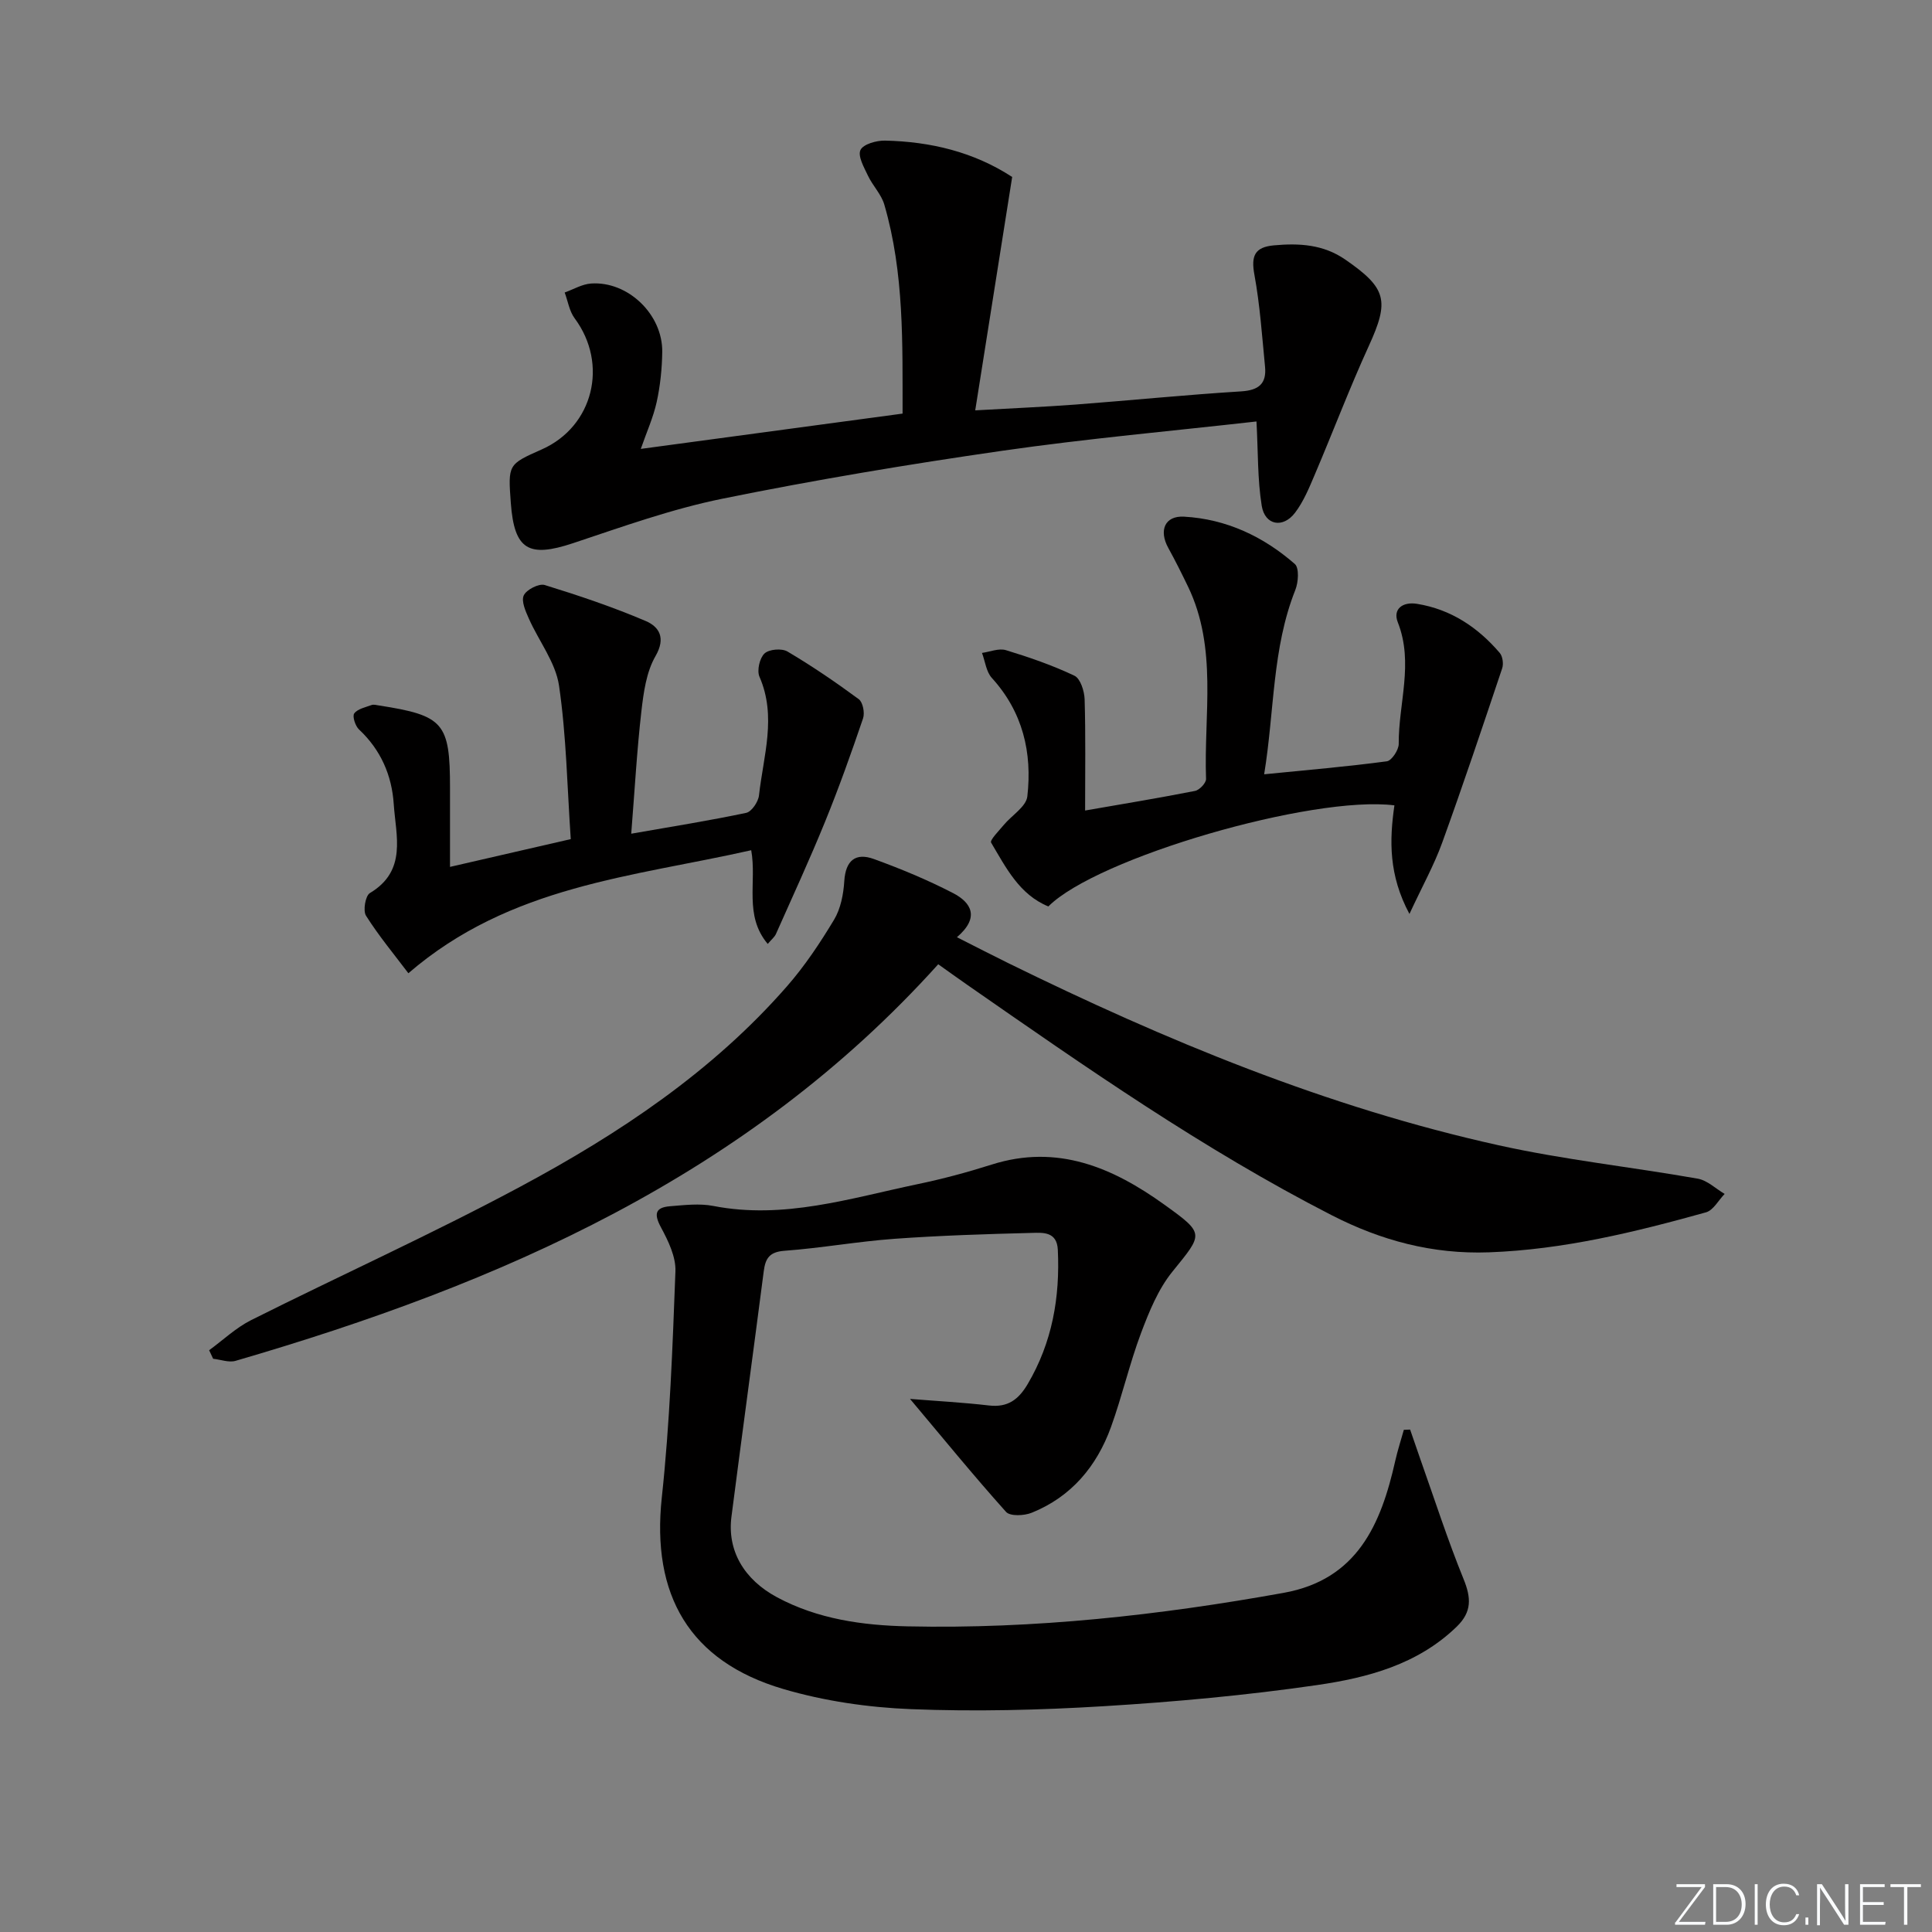 <svg enable-background="new 0 0 400 400" viewBox="0 0 400 400" xmlns="http://www.w3.org/2000/svg"><rect x="0" y="0" width="400" height="400" fill="#808080" stroke="none"/><g fill="#fafbfc"><path d="m346.9 398 5.4-7.3h-5.2v-.6h5.9v.6l-5.4 7.2h5.5l-.1.6h-6.2v-.5z"/><path d="m354.7 390.1h2.8c2.3 0 3.9 1.6 3.9 4.1s-1.6 4.3-3.9 4.3h-2.8zm.6 7.8h2c2.2 0 3.3-1.6 3.3-3.6 0-1.8-1-3.6-3.3-3.6h-2z"/><path d="m363.9 390.1v8.4h-.6v-8.4z"/><path d="m372.5 396.3c-.4 1.3-1.4 2.3-3.2 2.3-2.4 0-3.7-1.9-3.7-4.3 0-2.3 1.2-4.3 3.7-4.3 1.8 0 2.9 1 3.2 2.4h-.6c-.4-1.1-1.1-1.8-2.5-1.8-2.1 0-3 1.9-3 3.7s.9 3.7 3 3.7c1.4 0 2.1-.7 2.5-1.7z"/><path d="m373.8 398.5v-1.5h.6v1.5z"/><path d="m376.2 398.5v-8.4h1c1.3 2 4.4 6.7 4.9 7.6-.1-1.2-.1-2.4-.1-3.8v-3.8h.7v8.4h-.9c-1.2-1.9-4.4-6.8-5-7.7.1 1.1 0 2.3 0 3.9v3.9h-.6z"/><path d="m390 394.4h-4.3v3.5h4.7l-.1.6h-5.2v-8.4h5.1v.6h-4.5v3.1h4.3z"/><path d="m394.2 390.7h-2.8v-.6h6.3v.6h-2.8v7.8h-.7z"/></g><path d="m188.41 289.63c5.5.44 10.94.73 16.35 1.36 3.89.45 6.11-1.22 8.01-4.43 5.09-8.64 6.71-17.96 6.24-27.81-.18-3.8-3.1-3.55-5.41-3.49-9.47.24-18.96.54-28.4 1.22-7.61.55-15.17 1.92-22.78 2.48-3.08.23-3.94 1.53-4.29 4.2-2.19 16.95-4.51 33.89-6.69 50.85-.9 6.99 2.55 13 9.46 16.7 8.43 4.52 17.73 5.81 27.02 6.01 26.18.57 52.11-2.3 77.86-6.94 15.25-2.75 20.14-14.19 23.09-27.32.49-2.17 1.18-4.29 1.78-6.43.43-.02.87-.03 1.3-.05.72 2.08 1.43 4.17 2.16 6.25 2.92 8.24 5.61 16.59 8.9 24.68 1.58 3.88 1.77 6.79-1.41 9.87-8.09 7.85-18.47 10.58-28.95 12.1-14.61 2.12-29.37 3.47-44.11 4.37-13.28.81-26.65 1.14-39.93.61-8.87-.35-17.94-1.67-26.44-4.17-19.48-5.74-27.32-19.5-25.15-39.66 1.67-15.52 2.23-31.18 2.82-46.79.12-3.02-1.48-6.32-2.99-9.12-1.48-2.75-1.23-4.13 1.87-4.38 2.98-.24 6.09-.62 8.97-.06 14.57 2.84 28.32-1.59 42.23-4.5 5.19-1.08 10.33-2.46 15.38-4.06 13.63-4.33 25.09.61 35.81 8.32 8.41 6.05 7.99 5.97 1.61 13.86-2.93 3.62-4.81 8.26-6.48 12.69-2.39 6.37-3.91 13.06-6.22 19.46-2.95 8.14-8.22 14.45-16.42 17.75-1.55.63-4.47.76-5.31-.18-6.68-7.45-13.02-15.23-19.88-23.39z" fill="#010000"/><path d="m194.25 199.64c-39.5 43.88-90.73 66.16-145.49 82.11-1.38.4-3.08-.27-4.63-.43-.28-.59-.56-1.18-.83-1.77 2.88-2.1 5.53-4.64 8.67-6.22 18.55-9.3 37.49-17.85 55.77-27.65 20.44-10.96 39.74-23.79 55.19-41.47 3.7-4.23 6.87-9 9.77-13.82 1.36-2.27 1.93-5.26 2.1-7.96.27-4.3 2.35-5.96 6.15-4.57 5.58 2.03 11.11 4.32 16.38 7.05 3.71 1.92 5.62 5 .79 9.13 3.86 1.95 7.2 3.68 10.58 5.34 32.59 16 66.02 29.87 101.59 37.74 13.58 3.01 27.49 4.49 41.21 6.91 1.98.35 3.72 2.07 5.57 3.16-1.28 1.31-2.34 3.38-3.86 3.81-14.72 4.1-29.51 7.72-44.93 8.28-11.67.42-22.3-2.42-32.58-7.69-26.59-13.63-50.99-30.69-75.44-47.69-1.93-1.34-3.81-2.7-6.01-4.26z" fill="#010000"/><path d="m260.14 87.26c-17.42 1.97-35.1 3.54-52.65 6.07-19.37 2.79-38.7 6.02-57.87 9.91-10.51 2.13-20.74 5.81-30.95 9.21-9.24 3.08-12.19 1.39-12.91-8.3-.59-8-.59-8 6.4-11.1 10.68-4.73 13.86-17.66 6.82-27.14-1.1-1.48-1.4-3.55-2.07-5.35 1.82-.65 3.6-1.73 5.46-1.86 7.64-.53 14.85 6.4 14.74 14.18-.05 3.46-.41 6.98-1.15 10.35-.7 3.18-2.08 6.22-3.29 9.71 18.22-2.46 35.93-4.85 54.2-7.31-.03-14.46.36-29.05-3.78-43.26-.62-2.14-2.41-3.92-3.39-6-.81-1.71-2.14-4.04-1.55-5.31.56-1.21 3.32-1.99 5.09-1.95 9.43.21 18.38 2.35 26.32 7.53-2.51 15.88-5 31.57-7.65 48.32 7.69-.44 14.24-.71 20.78-1.2 11.43-.87 22.84-2.02 34.28-2.73 3.66-.23 5.29-1.61 4.94-5.13-.62-6.36-1.05-12.76-2.2-19.03-.71-3.86.03-5.7 4.02-6.07 5.25-.48 10.24-.21 14.81 2.95 8.58 5.93 9.14 8.51 4.86 17.87-4 8.75-7.41 17.77-11.18 26.62-1.16 2.73-2.32 5.58-4.09 7.91-2.5 3.29-6.23 2.62-6.9-1.41-.89-5.49-.74-11.13-1.09-17.48z" fill="#010000"/><path d="m224.66 167.81c7.78-1.35 15.29-2.59 22.76-4.06.92-.18 2.31-1.65 2.28-2.48-.48-13.35 2.43-27.04-3.74-39.84-1.3-2.69-2.63-5.36-4.07-7.97-2.01-3.64-.74-6.72 3.27-6.49 8.73.49 16.4 4.1 22.92 9.8.93.81.74 3.79.1 5.38-4.82 12.13-4.3 25-6.45 38.16 9.05-.9 17.25-1.6 25.4-2.69 1-.13 2.46-2.35 2.46-3.59-.06-8.38 3.14-16.74-.19-25.19-1.08-2.74 1-4.31 3.99-3.82 7.02 1.14 12.58 4.86 17.11 10.15.61.71.82 2.27.51 3.2-4.05 12.07-8.09 24.14-12.42 36.1-1.67 4.62-4.09 8.96-6.78 14.75-4.31-8.04-4.16-15.22-3.11-22.48-16.99-2.13-61.62 10.85-71.65 20.93-6.01-2.46-8.78-8.05-11.85-13.21-.31-.52 1.62-2.45 2.6-3.64 1.66-2.01 4.66-3.8 4.9-5.94 1.03-9.05-.93-17.47-7.35-24.52-1.17-1.28-1.38-3.43-2.04-5.18 1.66-.23 3.5-1.02 4.96-.57 4.83 1.47 9.64 3.13 14.18 5.29 1.23.58 2.05 3.17 2.11 4.87.22 7.45.1 14.91.1 23.04z" fill="#010000"/><path d="m158.95 195.43c-4.98-5.92-2.22-12.77-3.42-19.4-24.39 5.52-49.88 7.25-70.98 25.47-2.88-3.82-6.1-7.69-8.77-11.91-.66-1.04-.13-4.14.8-4.69 7.74-4.62 5.38-11.84 4.94-18.41-.39-5.96-2.68-11.24-7.19-15.46-.77-.72-1.42-2.74-.99-3.32.7-.95 2.32-1.27 3.59-1.74.43-.16.99.01 1.48.08 13.47 2.09 14.76 3.58 14.76 17.1v16.33c8.53-1.96 16.51-3.8 25-5.75-.74-10.72-.9-21.35-2.43-31.78-.71-4.81-4.17-9.2-6.23-13.84-.68-1.53-1.63-3.64-1.07-4.84.55-1.19 3.14-2.51 4.33-2.15 7.07 2.18 14.11 4.55 20.91 7.45 2.76 1.18 4.24 3.46 2.03 7.28-1.9 3.29-2.47 7.54-2.92 11.44-.92 8.03-1.37 16.12-2.1 25.32 8.63-1.51 16.26-2.72 23.81-4.32 1.12-.24 2.49-2.28 2.64-3.61.9-8.16 3.71-16.31.1-24.57-.56-1.28.03-3.86 1.04-4.81.94-.89 3.58-1.11 4.76-.41 5.09 3.01 10 6.36 14.76 9.87.85.63 1.27 2.82.89 3.96-2.44 7.18-4.99 14.34-7.85 21.36-3.19 7.84-6.74 15.54-10.18 23.27-.29.67-.96 1.18-1.71 2.08z" fill="#010000"/></svg>